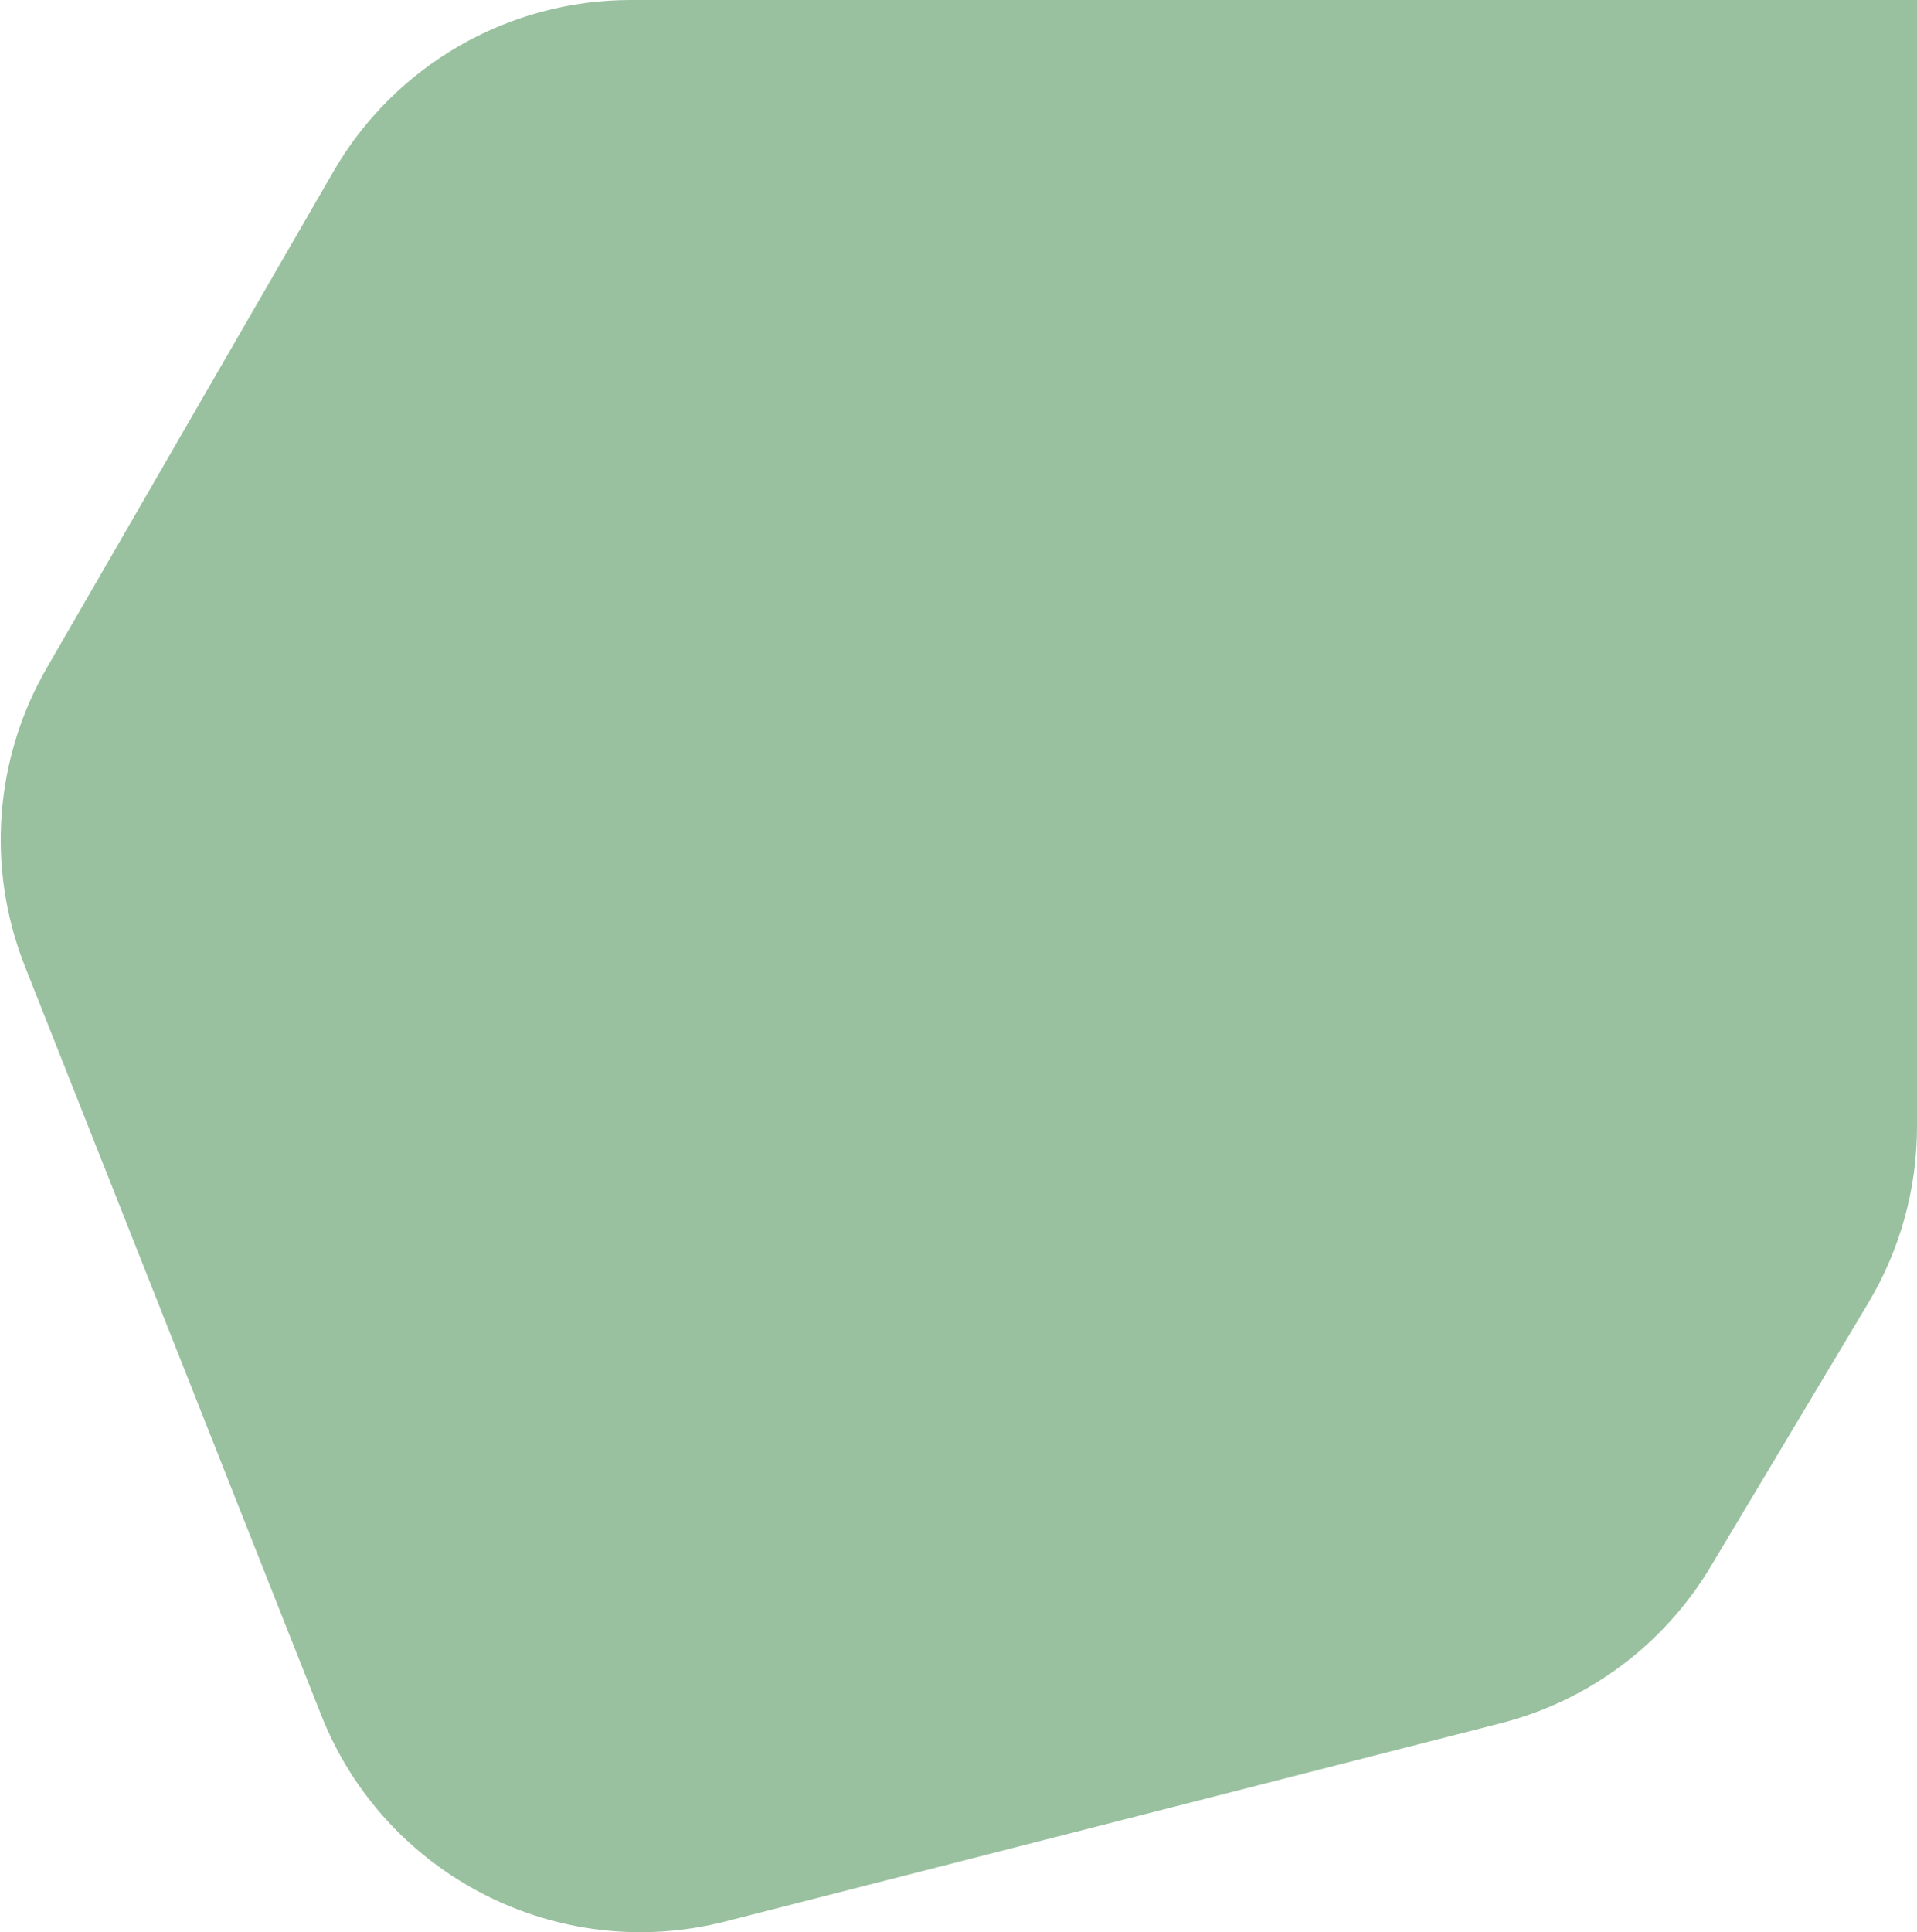 <svg width="899" height="906" viewBox="0 0 899 906" fill="none" xmlns="http://www.w3.org/2000/svg">
<path d="M21.926 313.18L156.325 80.478C185.088 30.677 238.232 0 295.742 0H899V528.23C899 557.331 891.113 585.887 876.177 610.862L802.188 734.587C780.38 771.053 745.042 797.421 703.876 807.942L340.194 900.888C261.661 920.958 180.452 879.516 150.625 804.146L11.64 452.946C-6.452 407.231 -2.664 355.755 21.926 313.18Z" fill="#99C19F"/>
</svg>
